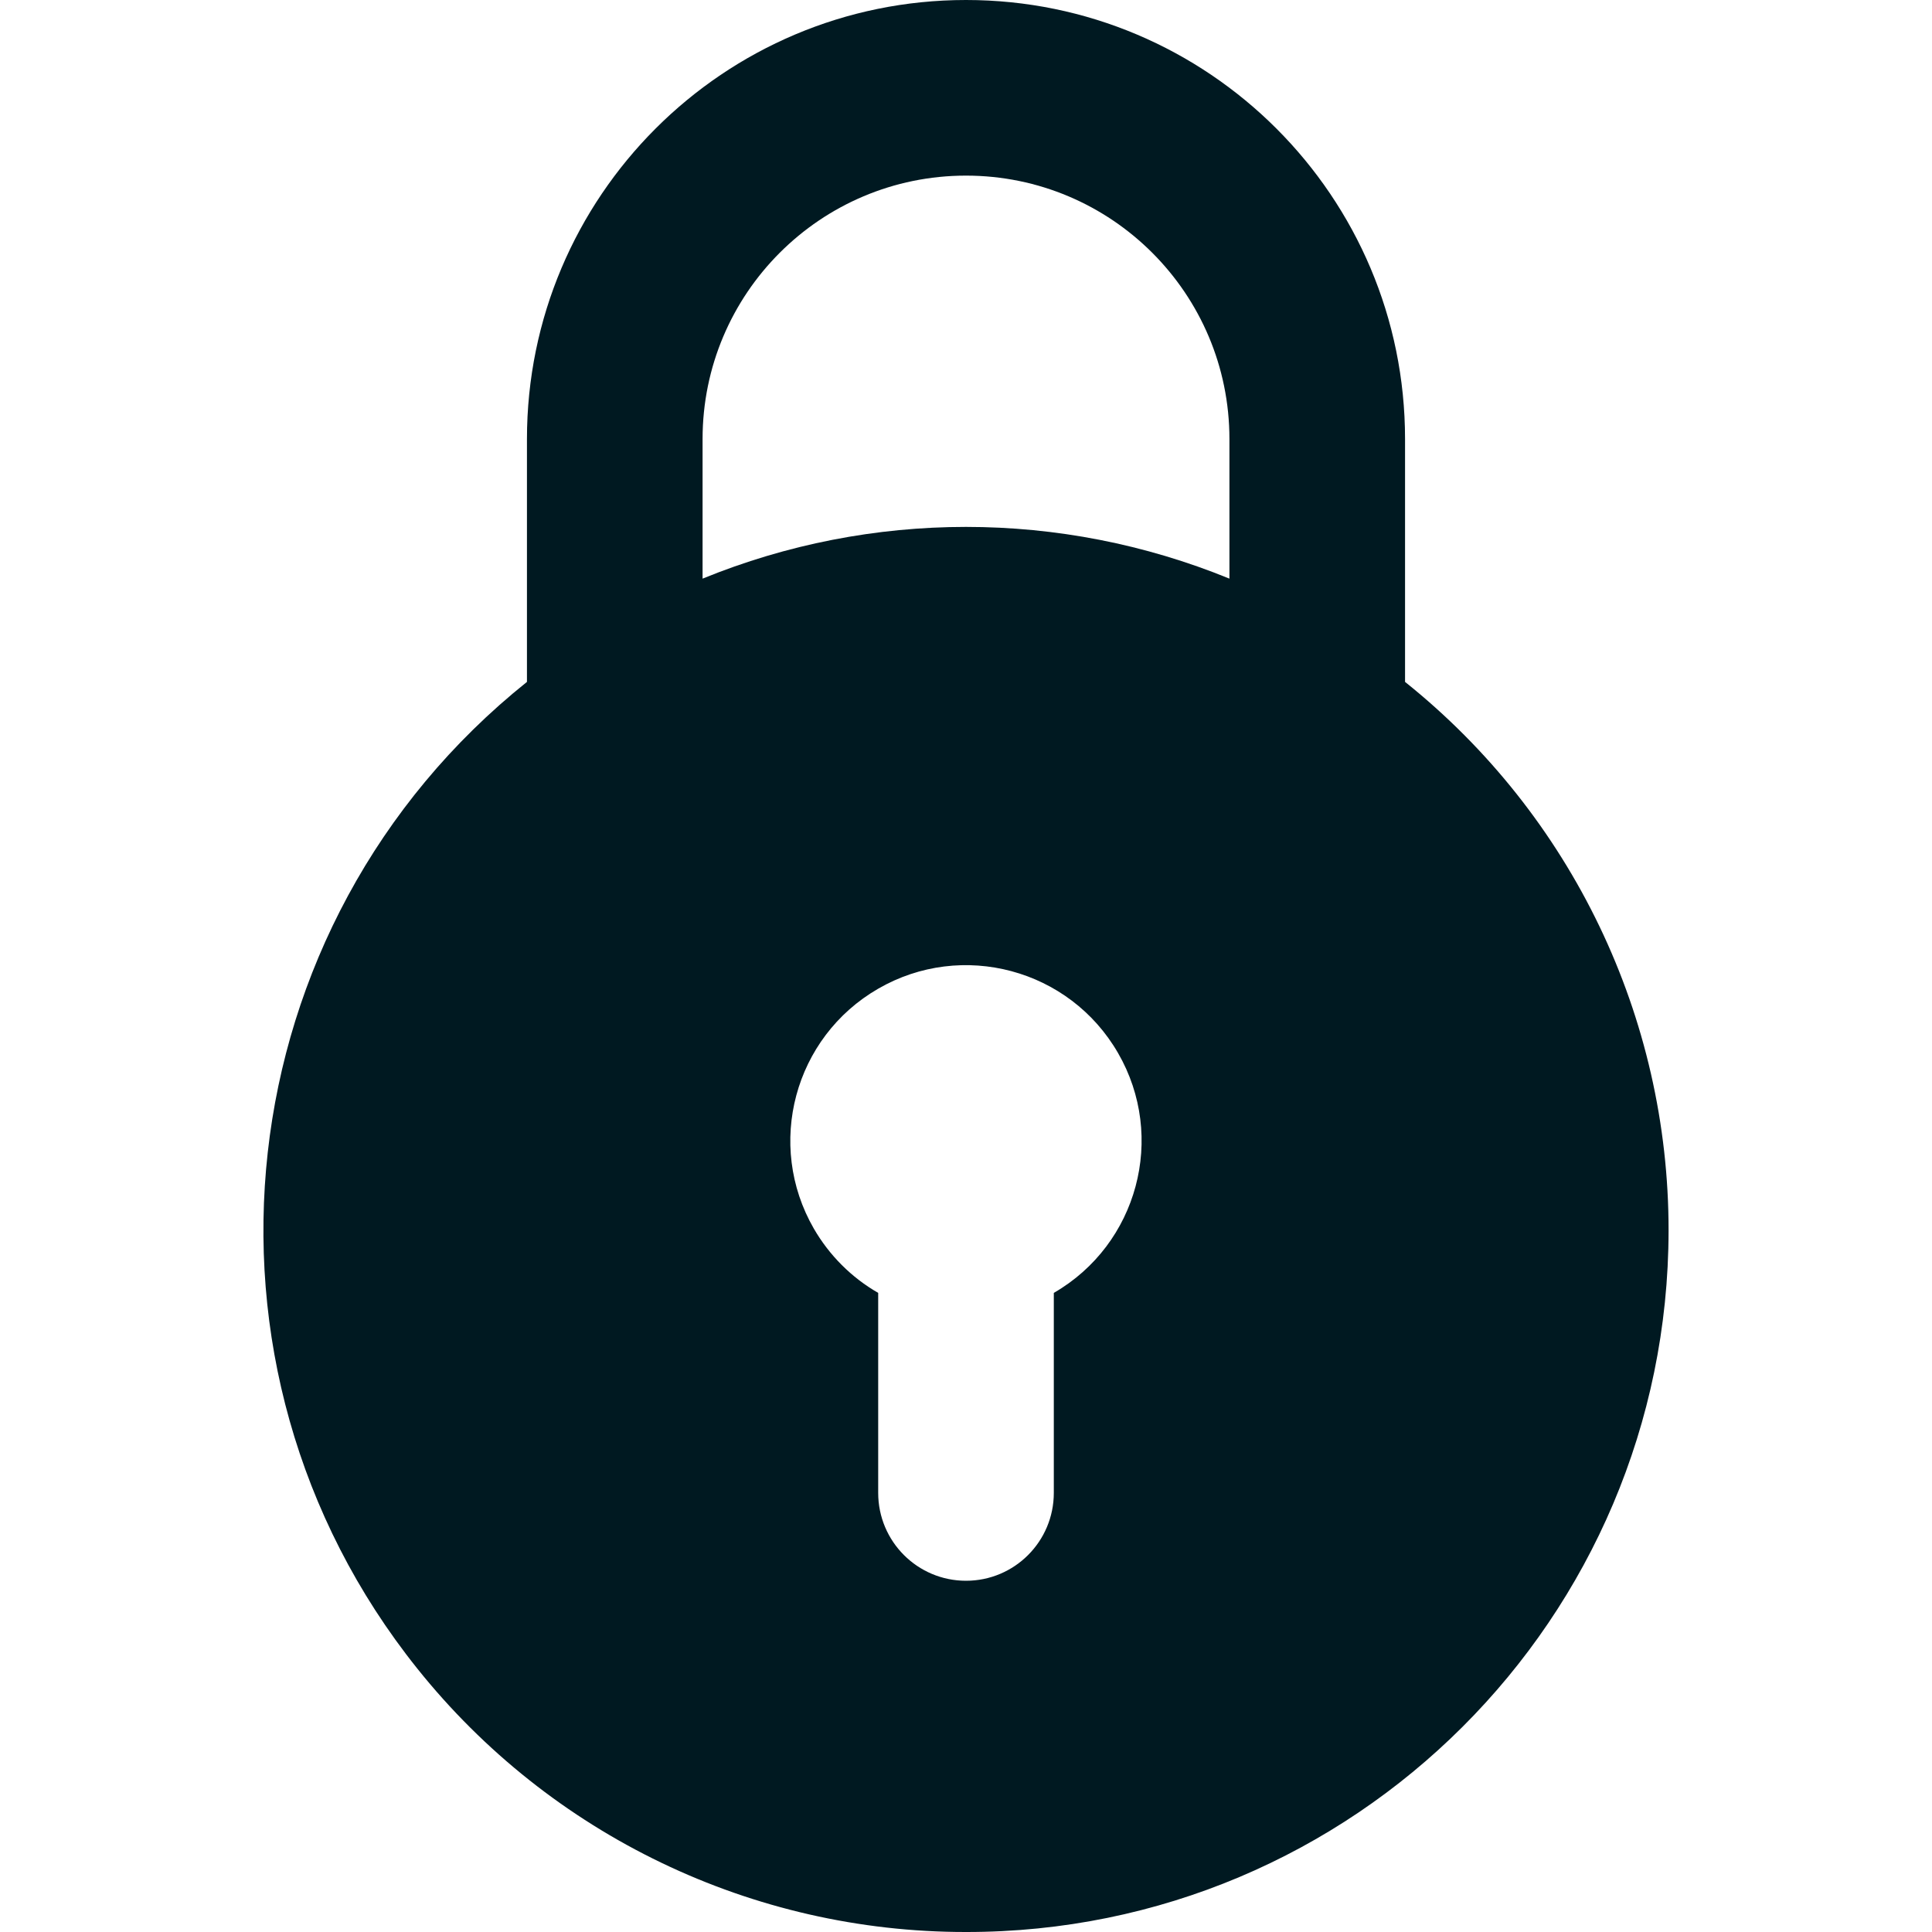 <svg width="20" height="20" viewBox="0 0 20 20" fill="none" xmlns="http://www.w3.org/2000/svg">
<g clip-path="url(#clip0_62_916)">
<path fill-rule="evenodd" clip-rule="evenodd" d="M10 20C14.013 20.004 17.269 16.753 17.273 12.74C17.275 10.53 16.271 8.44 14.545 7.059V4.545C14.545 2.035 12.51 0 10 0C7.49 0 5.455 2.035 5.455 4.545V7.059C2.321 9.566 1.812 14.138 4.319 17.272C5.699 18.998 7.79 20.002 10 20ZM7.273 4.545C7.273 3.039 8.494 1.818 10 1.818C11.506 1.818 12.727 3.039 12.727 4.545V5.99C10.979 5.276 9.021 5.276 7.273 5.99L7.273 4.545ZM9.091 15.454V13.384C8.814 13.225 8.585 12.995 8.425 12.719C7.923 11.849 8.221 10.737 9.091 10.235C9.96 9.733 11.072 10.031 11.574 10.901C12.076 11.77 11.778 12.882 10.909 13.384V15.454C10.909 15.957 10.502 16.364 10 16.364C9.498 16.364 9.091 15.957 9.091 15.454Z" fill="#001921"/>
</g>
<defs>
<clipPath id="clip0_62_916">
<rect width="20" height="20" fill="white"/>
</clipPath>
</defs>
</svg>
